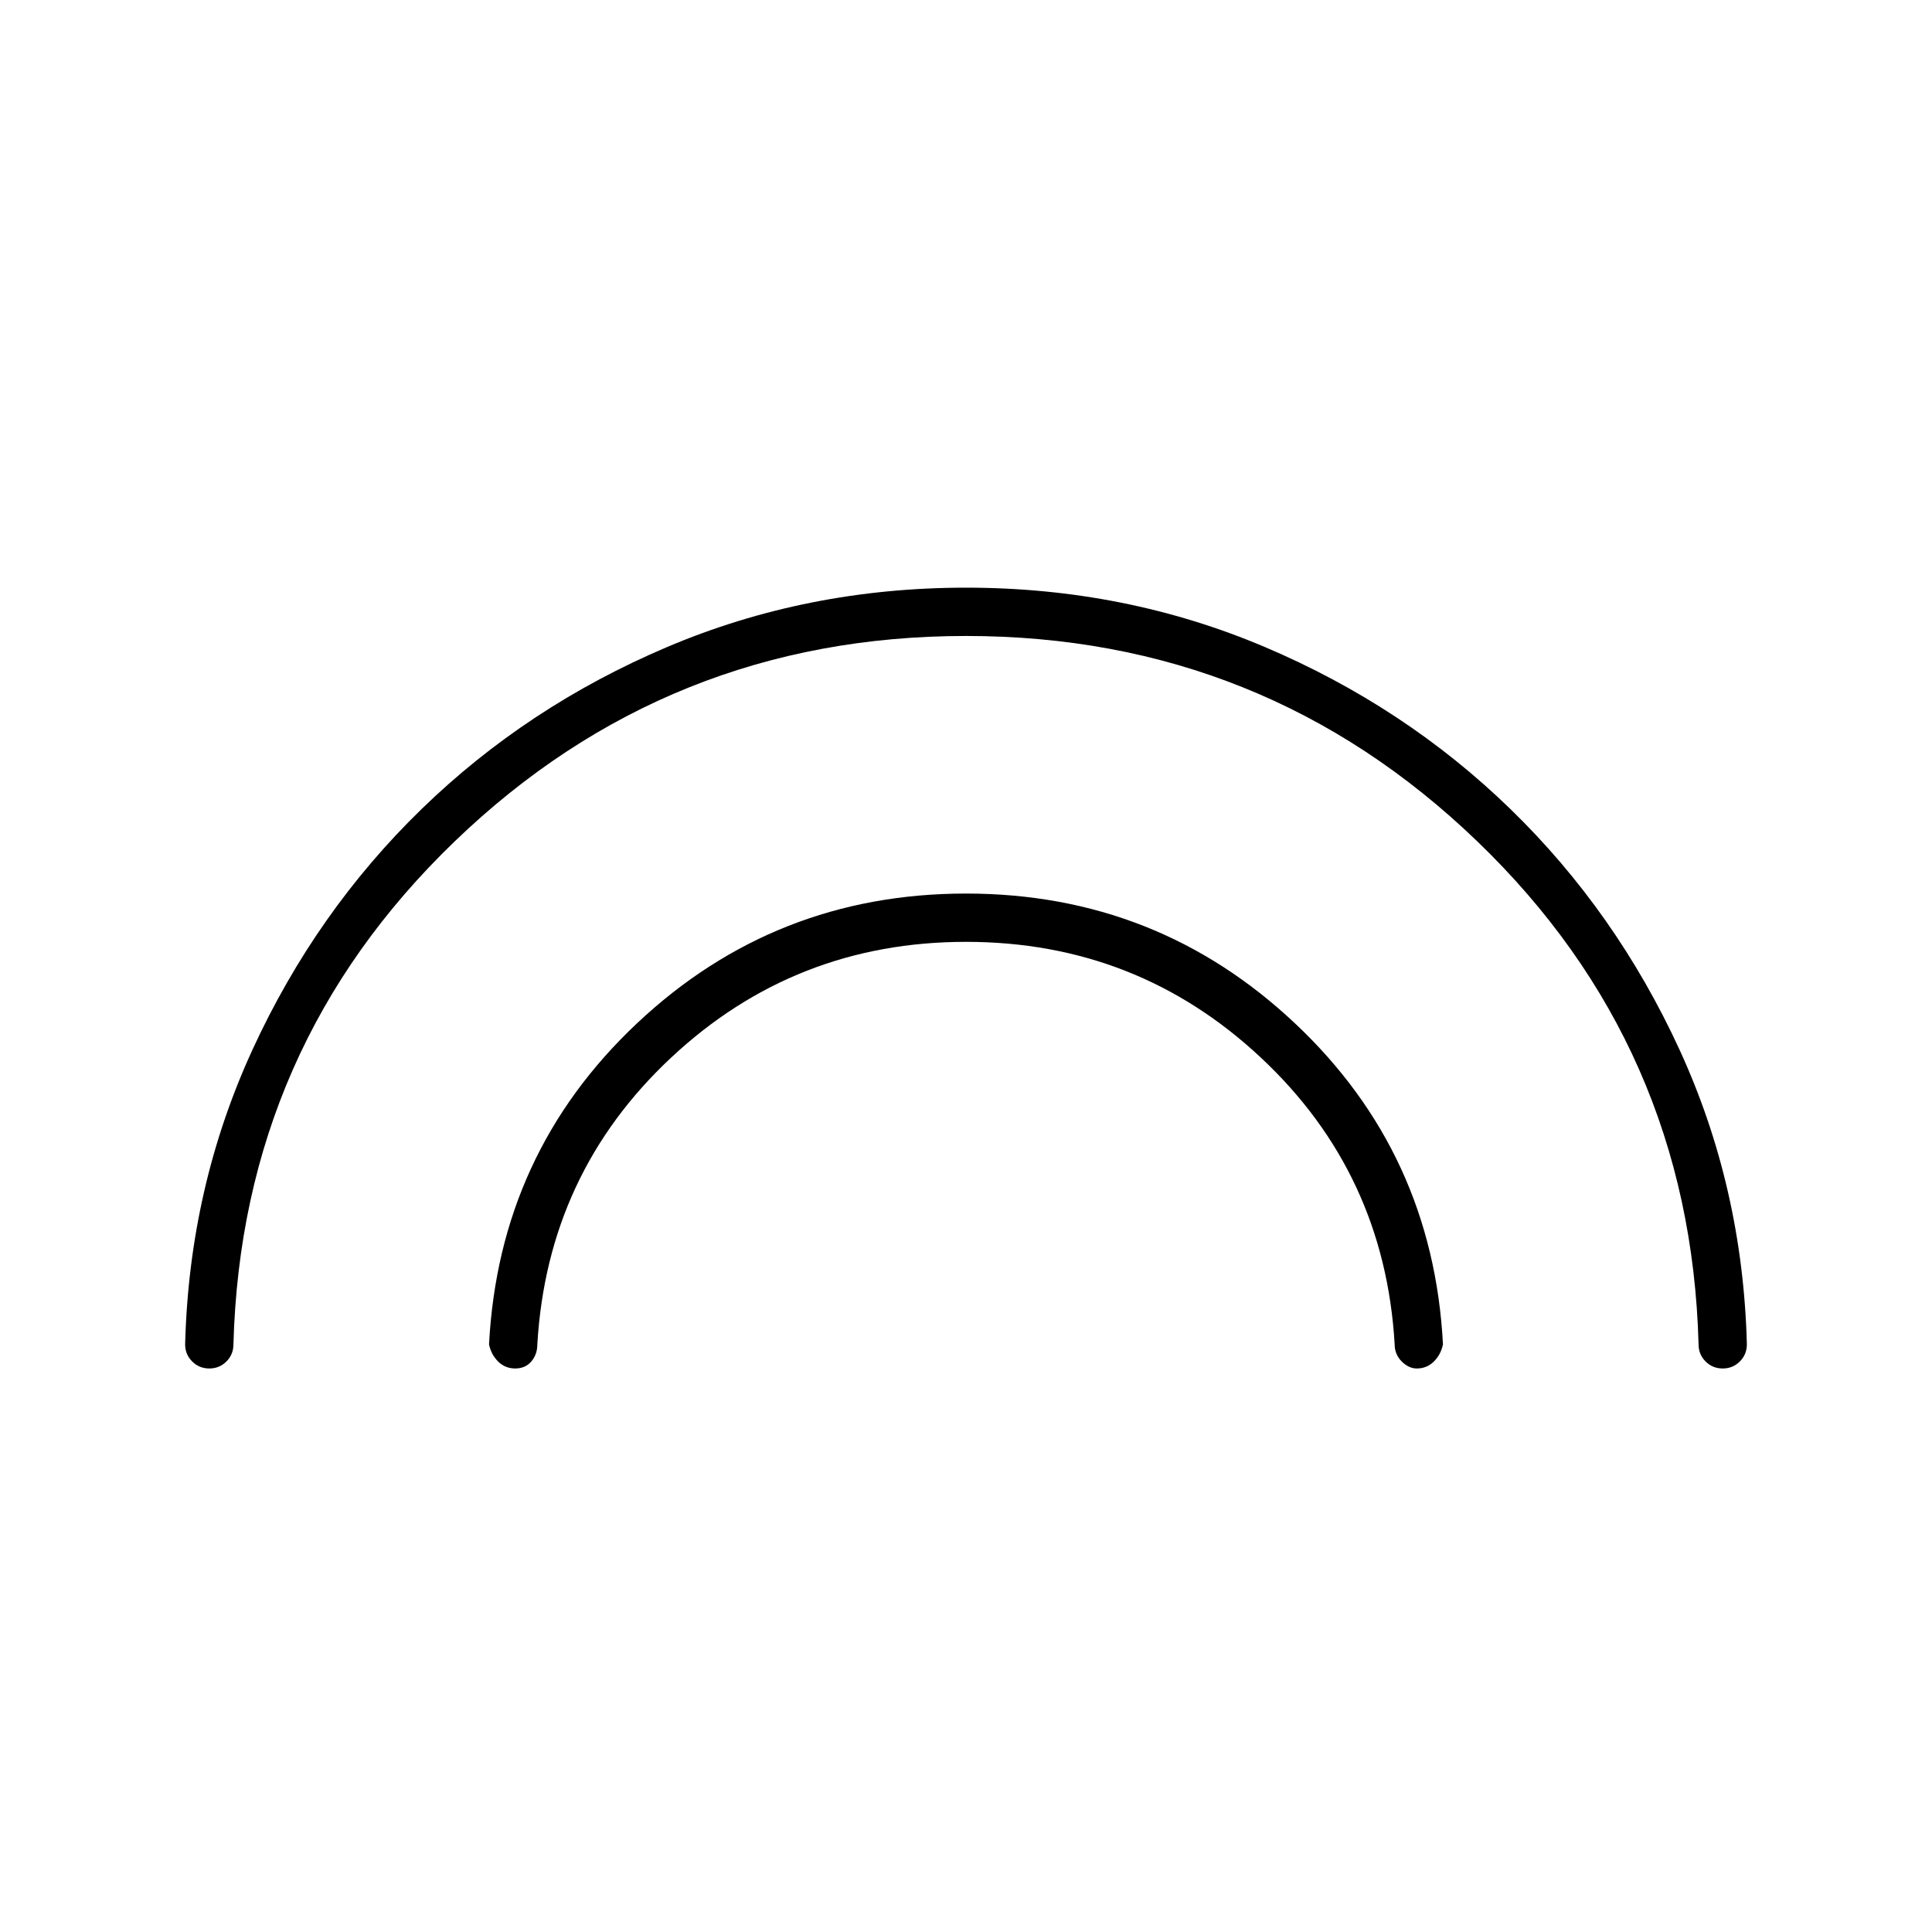 <svg xmlns="http://www.w3.org/2000/svg" height="40" width="40"><path d="M10.667 28.333Q10.458 28.333 10.312 28.188Q10.167 28.042 10.125 27.833Q10.333 23.875 13.187 21.188Q16.042 18.5 20 18.5Q23.958 18.5 26.812 21.188Q29.667 23.875 29.875 27.833Q29.833 28.042 29.688 28.188Q29.542 28.333 29.333 28.333Q29.167 28.333 29.021 28.188Q28.875 28.042 28.875 27.833Q28.667 24.292 26.104 21.896Q23.542 19.5 20 19.5Q16.458 19.5 13.896 21.896Q11.333 24.292 11.125 27.833Q11.125 28.042 11 28.188Q10.875 28.333 10.667 28.333ZM4.333 28.333Q4.125 28.333 3.979 28.188Q3.833 28.042 3.833 27.833Q3.917 24.583 5.229 21.729Q6.542 18.875 8.729 16.75Q10.917 14.625 13.812 13.396Q16.708 12.167 20 12.167Q23.292 12.167 26.188 13.396Q29.083 14.625 31.271 16.75Q33.458 18.875 34.771 21.729Q36.083 24.583 36.167 27.833Q36.167 28.042 36.021 28.188Q35.875 28.333 35.667 28.333Q35.458 28.333 35.312 28.188Q35.167 28.042 35.167 27.833Q35 21.667 30.583 17.417Q26.167 13.167 20 13.167Q13.833 13.167 9.417 17.417Q5 21.667 4.833 27.833Q4.833 28.042 4.688 28.188Q4.542 28.333 4.333 28.333Z"/></svg>